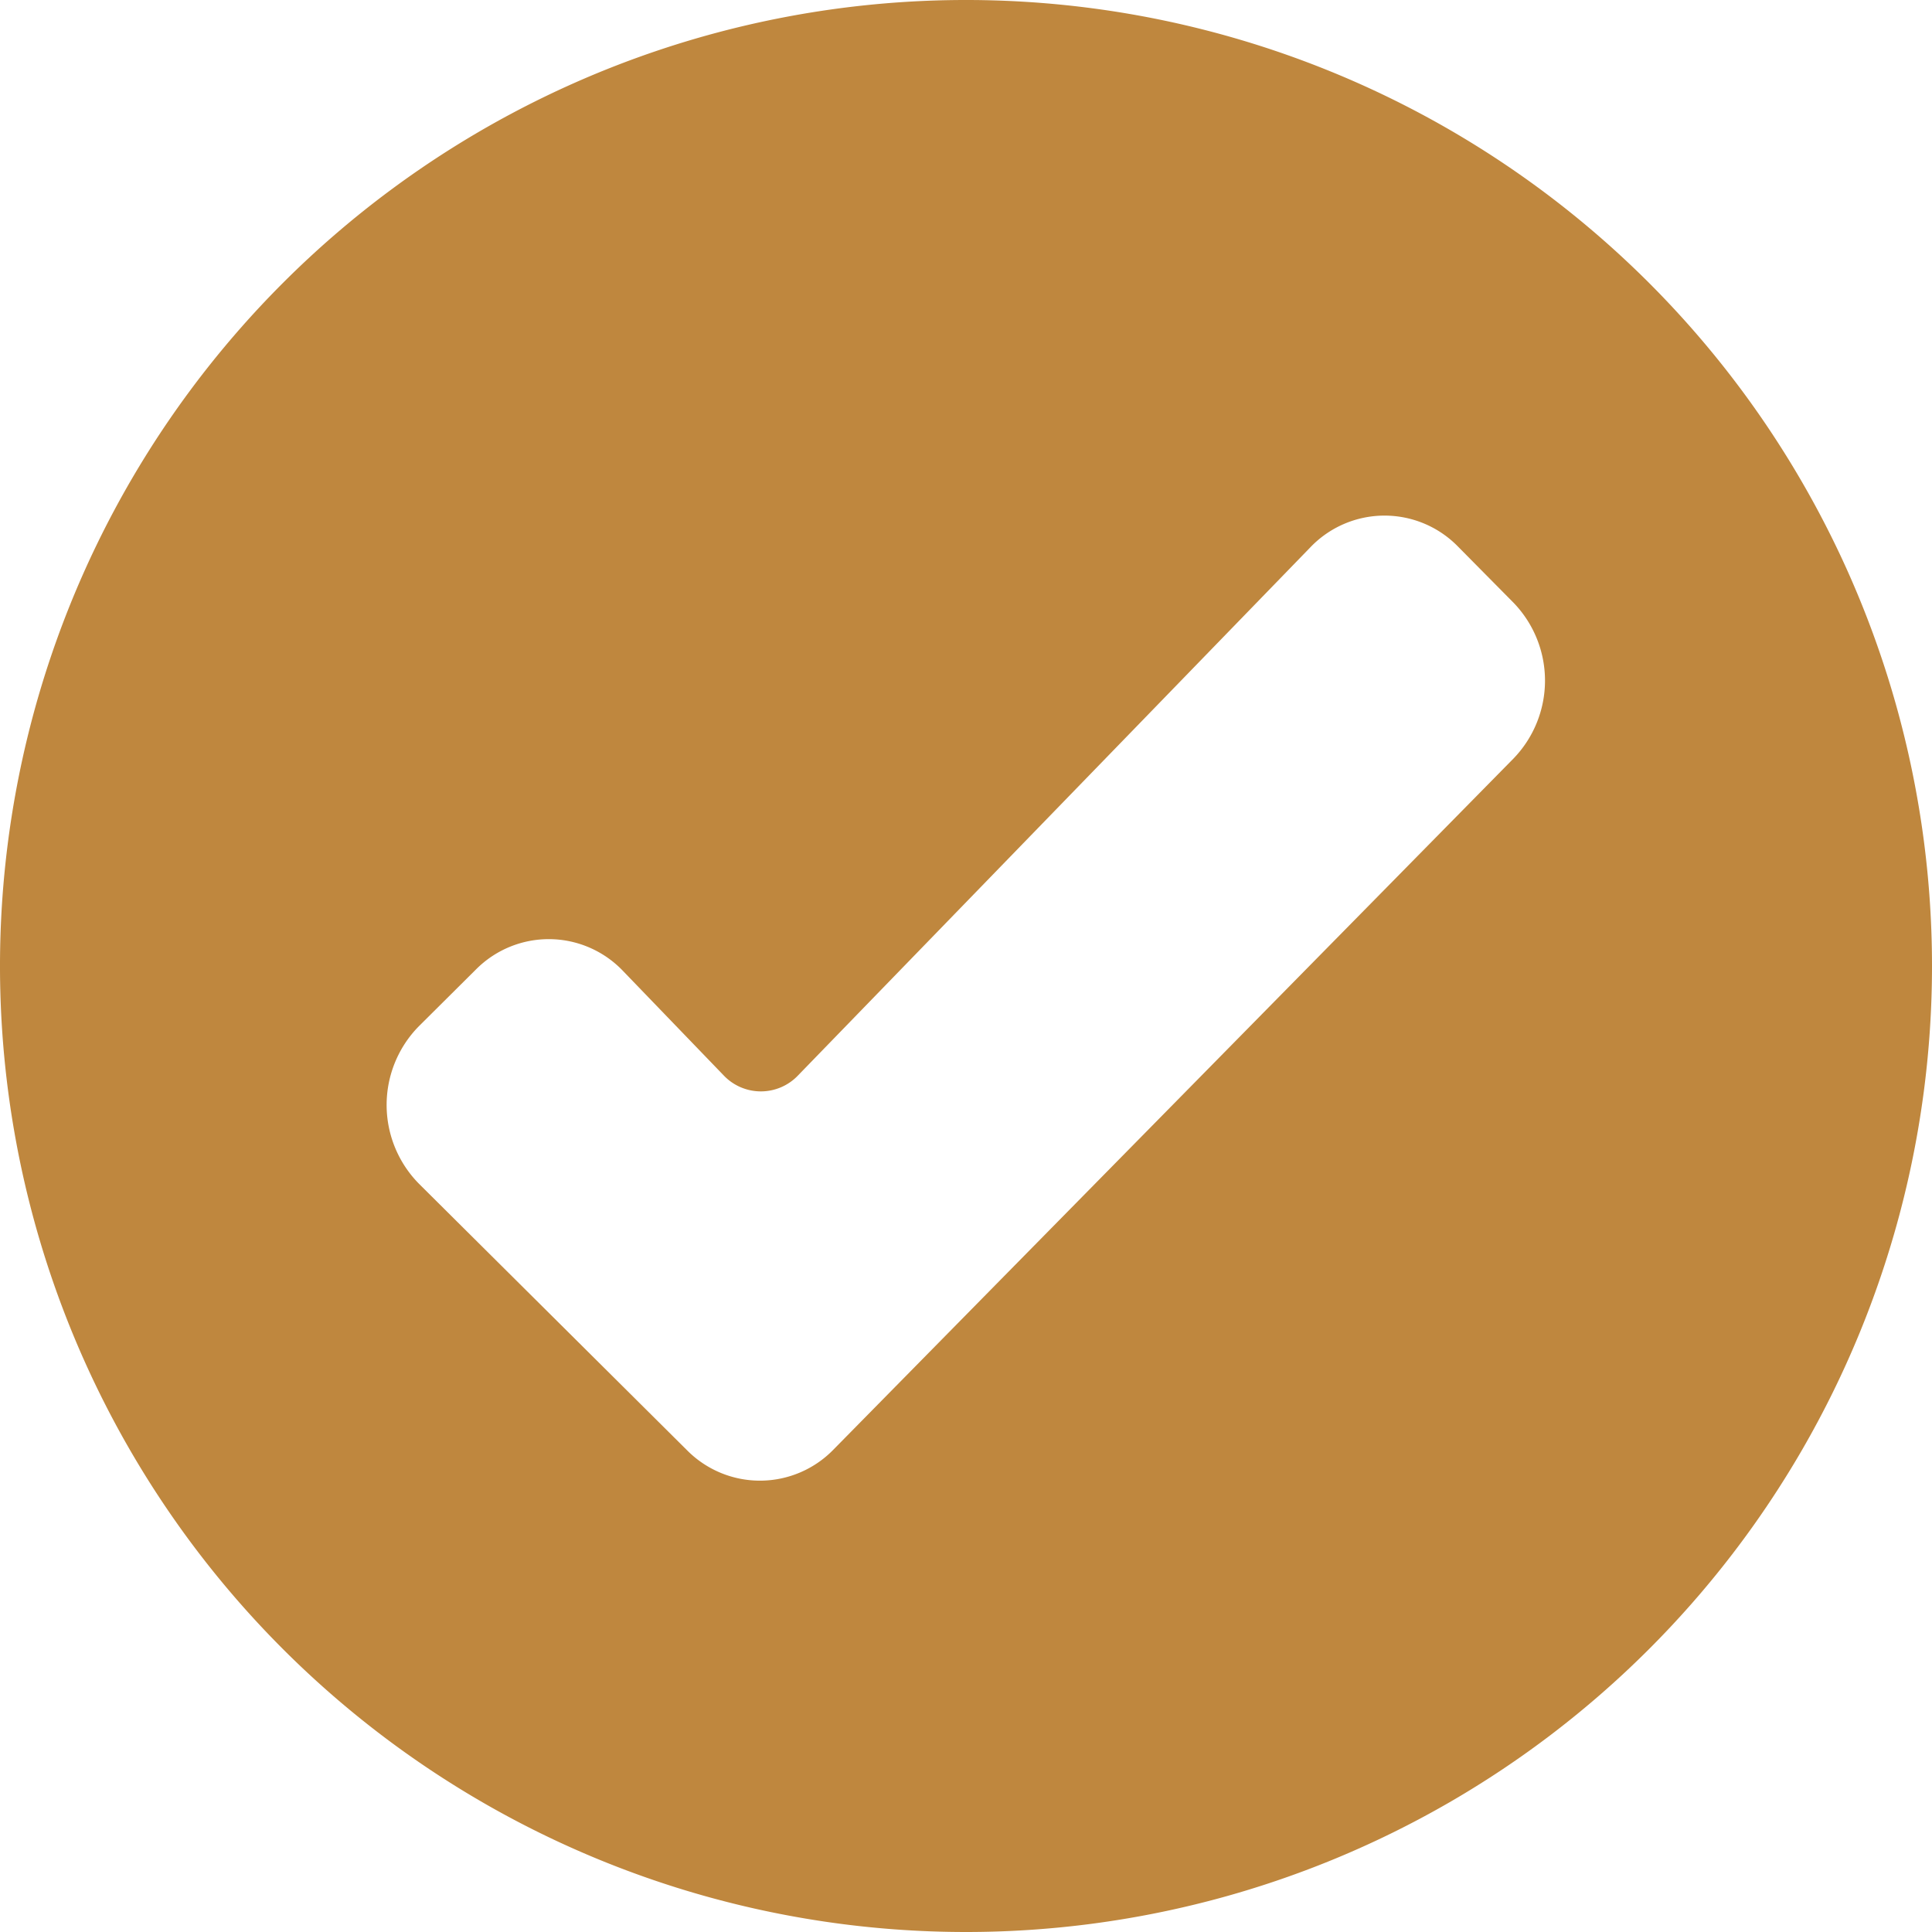 <?xml version="1.0" ?><!-- Uploaded to: SVG Repo, www.svgrepo.com, Generator: SVG Repo Mixer Tools -->
<svg viewBox="0 0 60 60" xmlns="http://www.w3.org/2000/svg"><defs><style>
      .cls-1 {
        fill: #bf873e;
        fill-rule: evenodd;
      }
    </style></defs><path class="cls-1" d="M800,510a30,30,0,1,1,30-30A30,30,0,0,1,800,510Zm-16.986-23.235a3.484,3.484,0,0,1,0-4.9l1.766-1.756a3.185,3.185,0,0,1,4.574.051l3.12,3.237a1.592,1.592,0,0,0,2.311,0l15.9-16.39a3.187,3.187,0,0,1,4.6-.027L817,468.714a3.482,3.482,0,0,1,0,4.846l-21.109,21.451a3.185,3.185,0,0,1-4.552.03Z" id="check" transform="translate(-770 -450)"/></svg>